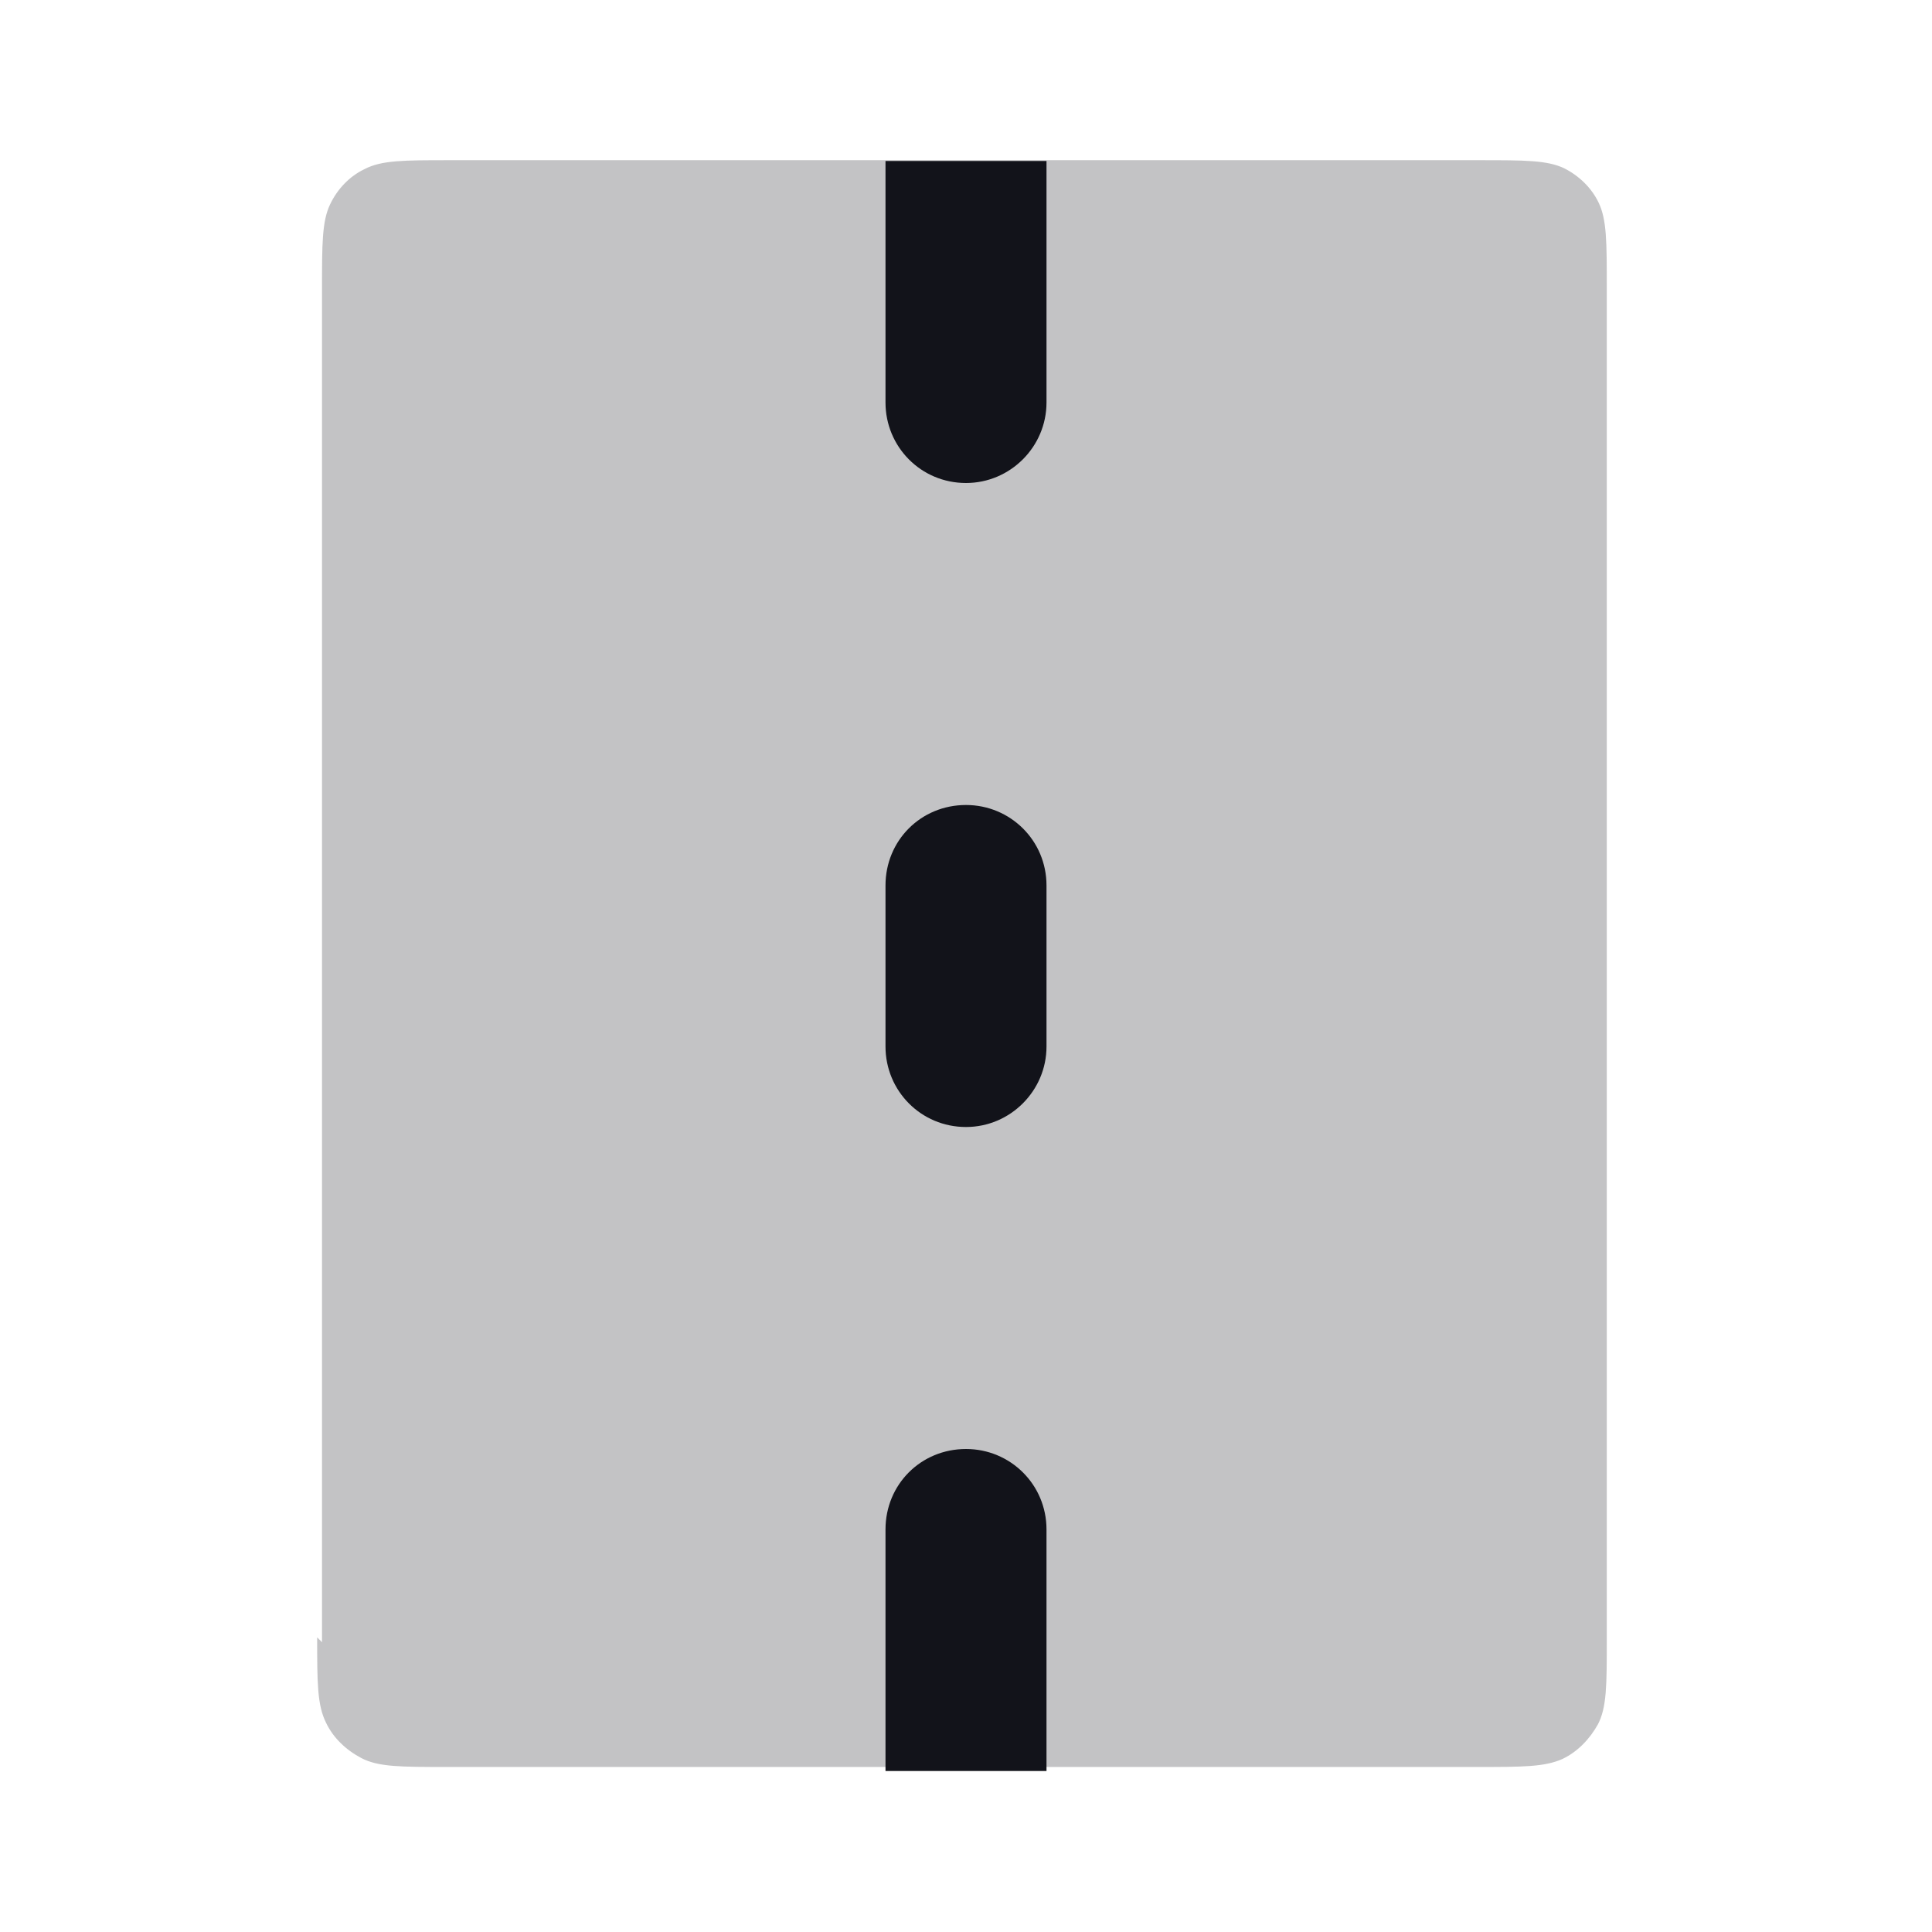 <svg viewBox="0 0 24 24" xmlns="http://www.w3.org/2000/svg"><g><g fill="#12131A"><path opacity=".25" d="M4 20.4V3.6c0-.57 0-.85.1-1.06 .09-.19.24-.35.43-.44 .21-.11.49-.11 1.05-.11h12.8c.56 0 .84 0 1.05.1 .18.09.34.24.43.43 .1.21.1.49.1 1.05v16.8c0 .56 0 .84-.11 1.05 -.1.18-.25.34-.44.43 -.22.1-.5.1-1.06.1H5.55c-.57 0-.85 0-1.06-.11 -.19-.1-.35-.25-.44-.44 -.11-.22-.11-.5-.11-1.06Z"/><path d="M13 2v3c0 .55-.45 1-1 1 -.56 0-1-.45-1-1V2h2Z"/><path d="M12 10c.55 0 1 .44 1 1v2c0 .55-.45 1-1 1 -.56 0-1-.45-1-1v-2c0-.56.44-1 1-1Z"/><path d="M13 19c0-.56-.45-1-1-1 -.56 0-1 .44-1 1v3h2v-3Z"/></g></g></svg>